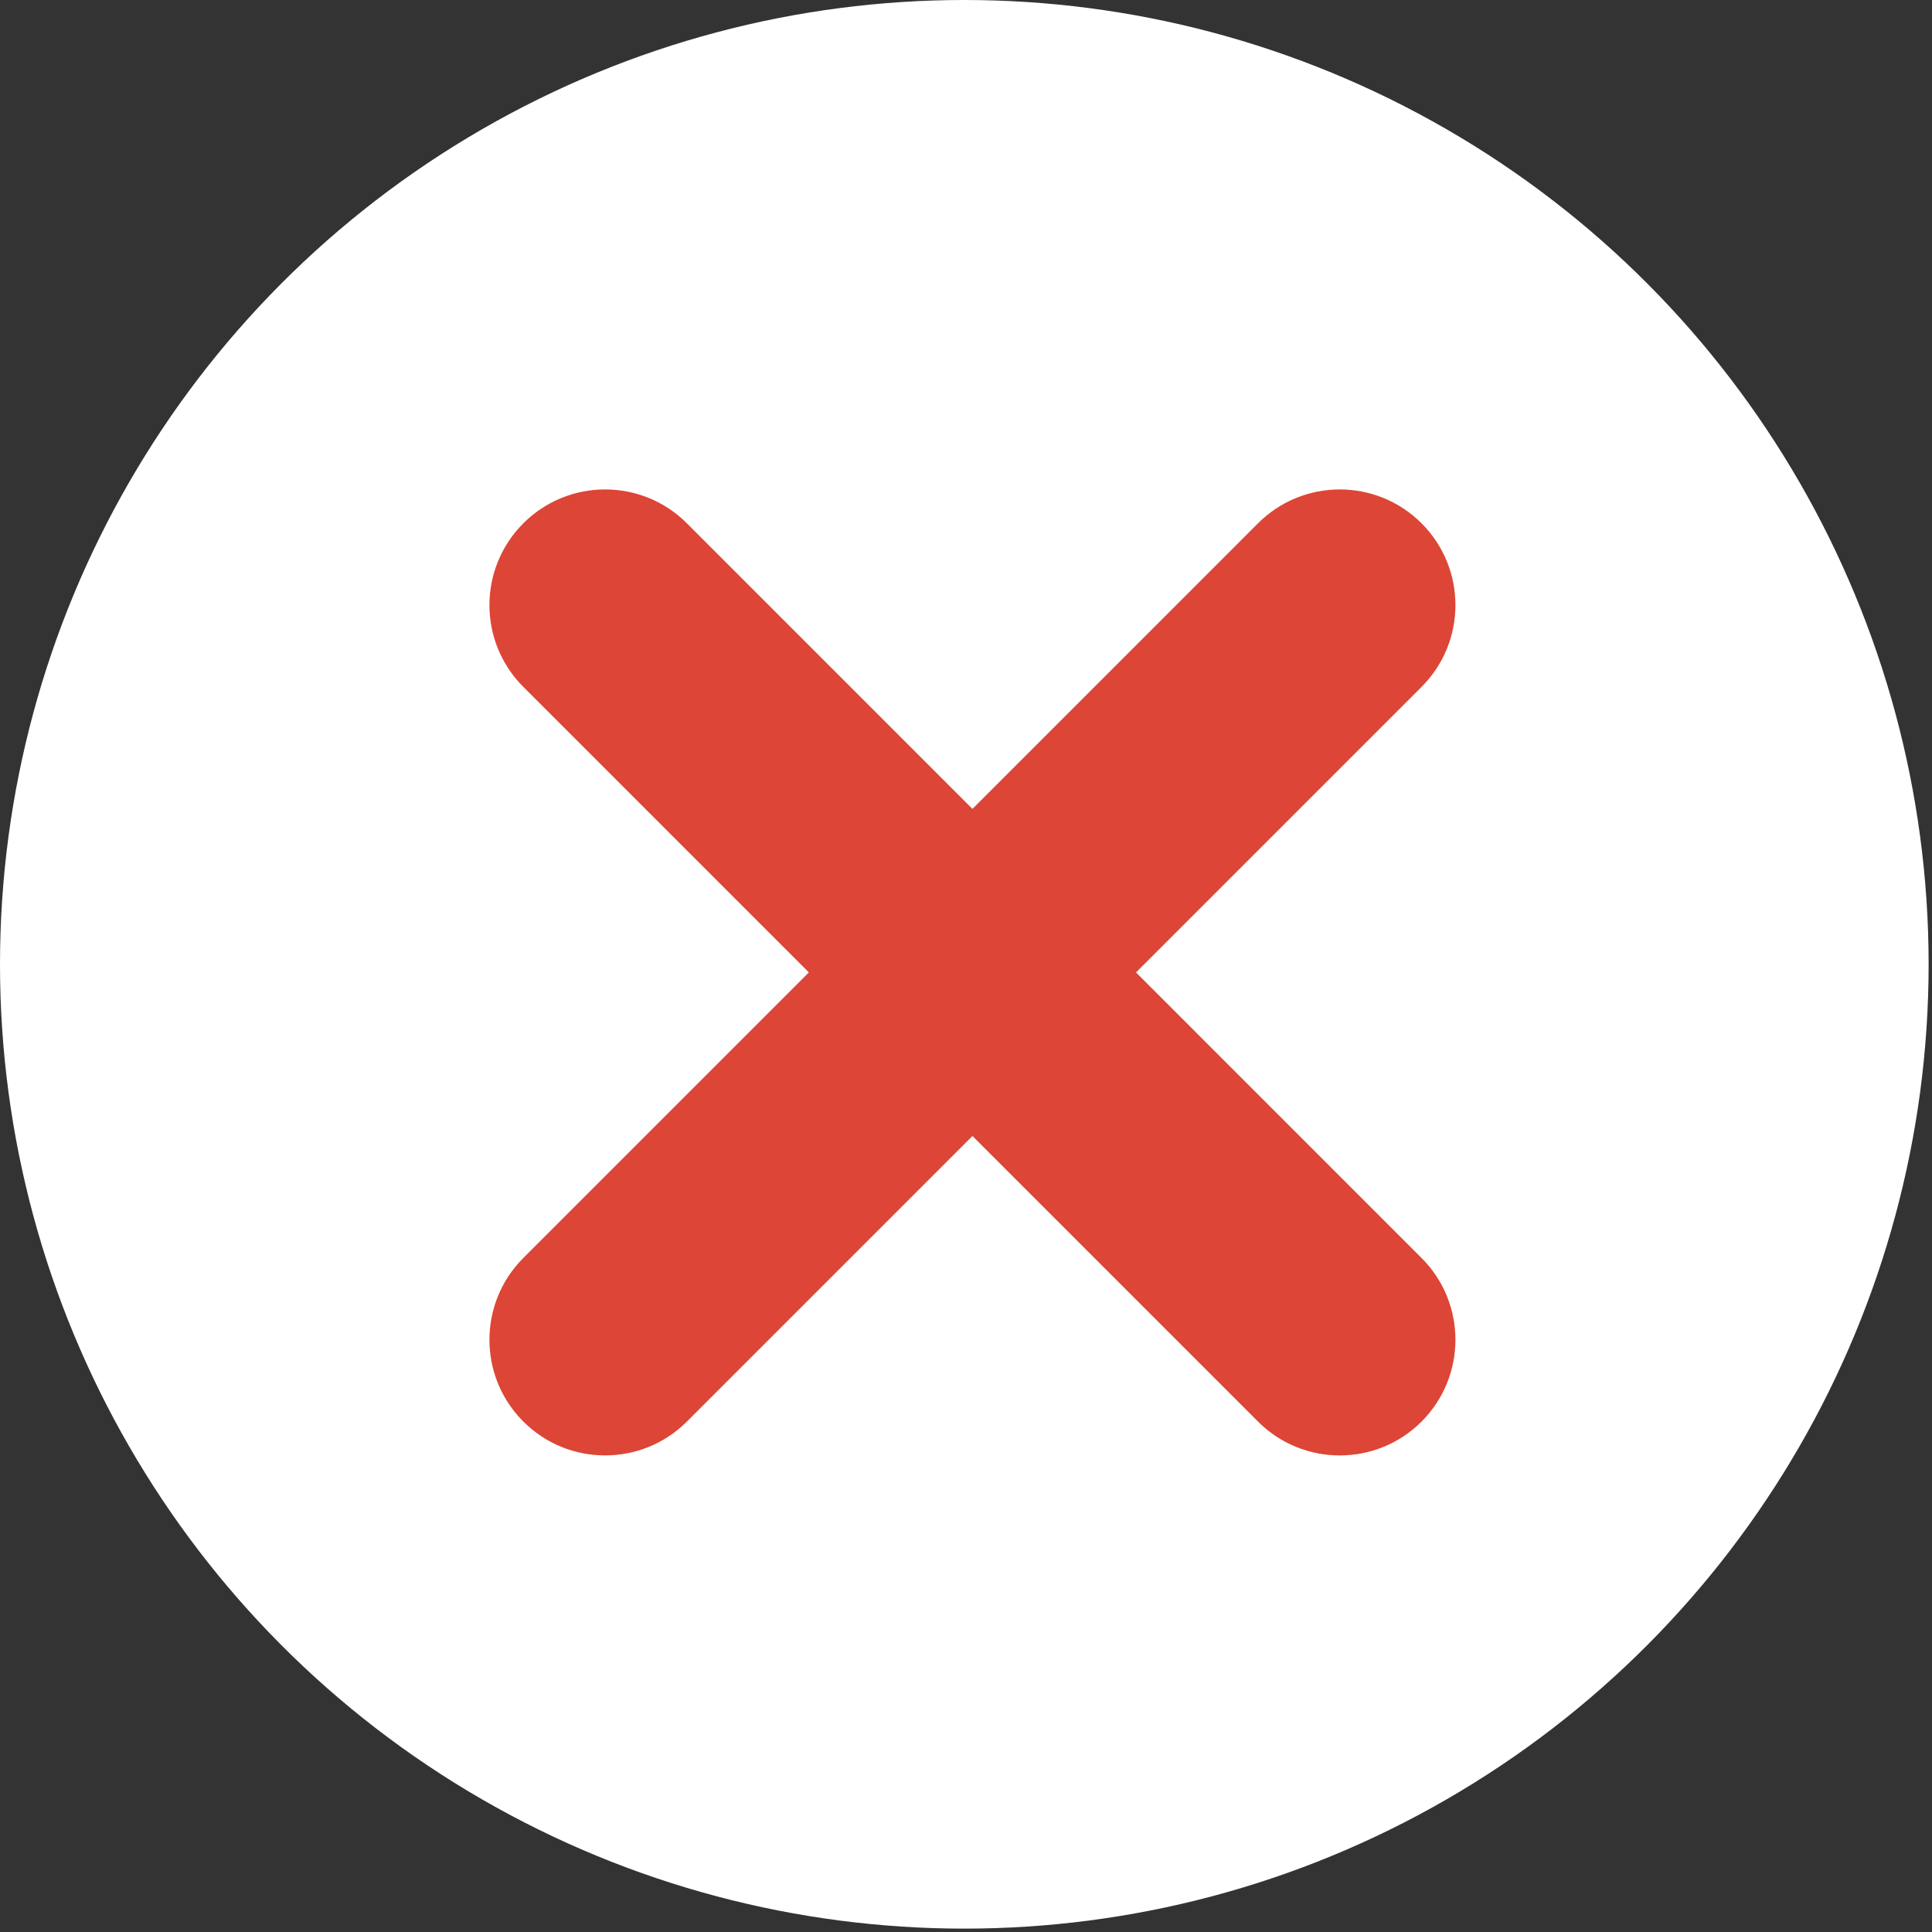 <?xml version="1.0" encoding="UTF-8"?>
<svg width="150px" height="150px" viewBox="0 0 150 150" version="1.1" xmlns="http://www.w3.org/2000/svg" xmlns:xlink="http://www.w3.org/1999/xlink">
    <rect x="0" y="0" width="150" height="150" fill="#333333" stroke="none"/>
    <!-- Generator: Sketch 49.3 (51167) - http://www.bohemiancoding.com/sketch -->
    <title>checked</title>
    <desc>Created with Sketch.</desc>
    <defs></defs>
    <g id="Page-1" stroke="none" stroke-width="1" fill="none" fill-rule="evenodd">
        <g id="checked" fill="#FFFFFF" fill-rule="nonzero">
            <circle id="Oval" cx="74.869" cy="74.869" r="74.869"></circle>
        </g>
        <g id="close-cross" transform="translate(38, 38)" fill="#DD4536" fill-rule="nonzero">
            <path d="M50.199,37.499 L72.369,15.33 C75.877,11.823 75.877,6.136 72.369,2.63 C68.865,-0.877 63.174,-0.877 59.67,2.63 L37.5,24.802 L15.33,2.63 C11.826,-0.877 6.135,-0.877 2.631,2.63 C-0.877,6.138 -0.877,11.824 2.631,15.33 L24.799,37.499 L2.631,59.668 C-0.877,63.176 -0.877,68.862 2.631,72.369 C4.382,74.123 6.683,74.998 8.98,74.998 C11.276,74.998 13.579,74.123 15.33,72.369 L37.5,50.2 L59.67,72.37 C61.423,74.125 63.722,75 66.02,75 C68.317,75 70.618,74.125 72.369,72.37 C75.877,68.862 75.877,63.176 72.369,59.67 L50.199,37.499 Z" id="Shape"></path>
        </g>
    </g>
</svg>